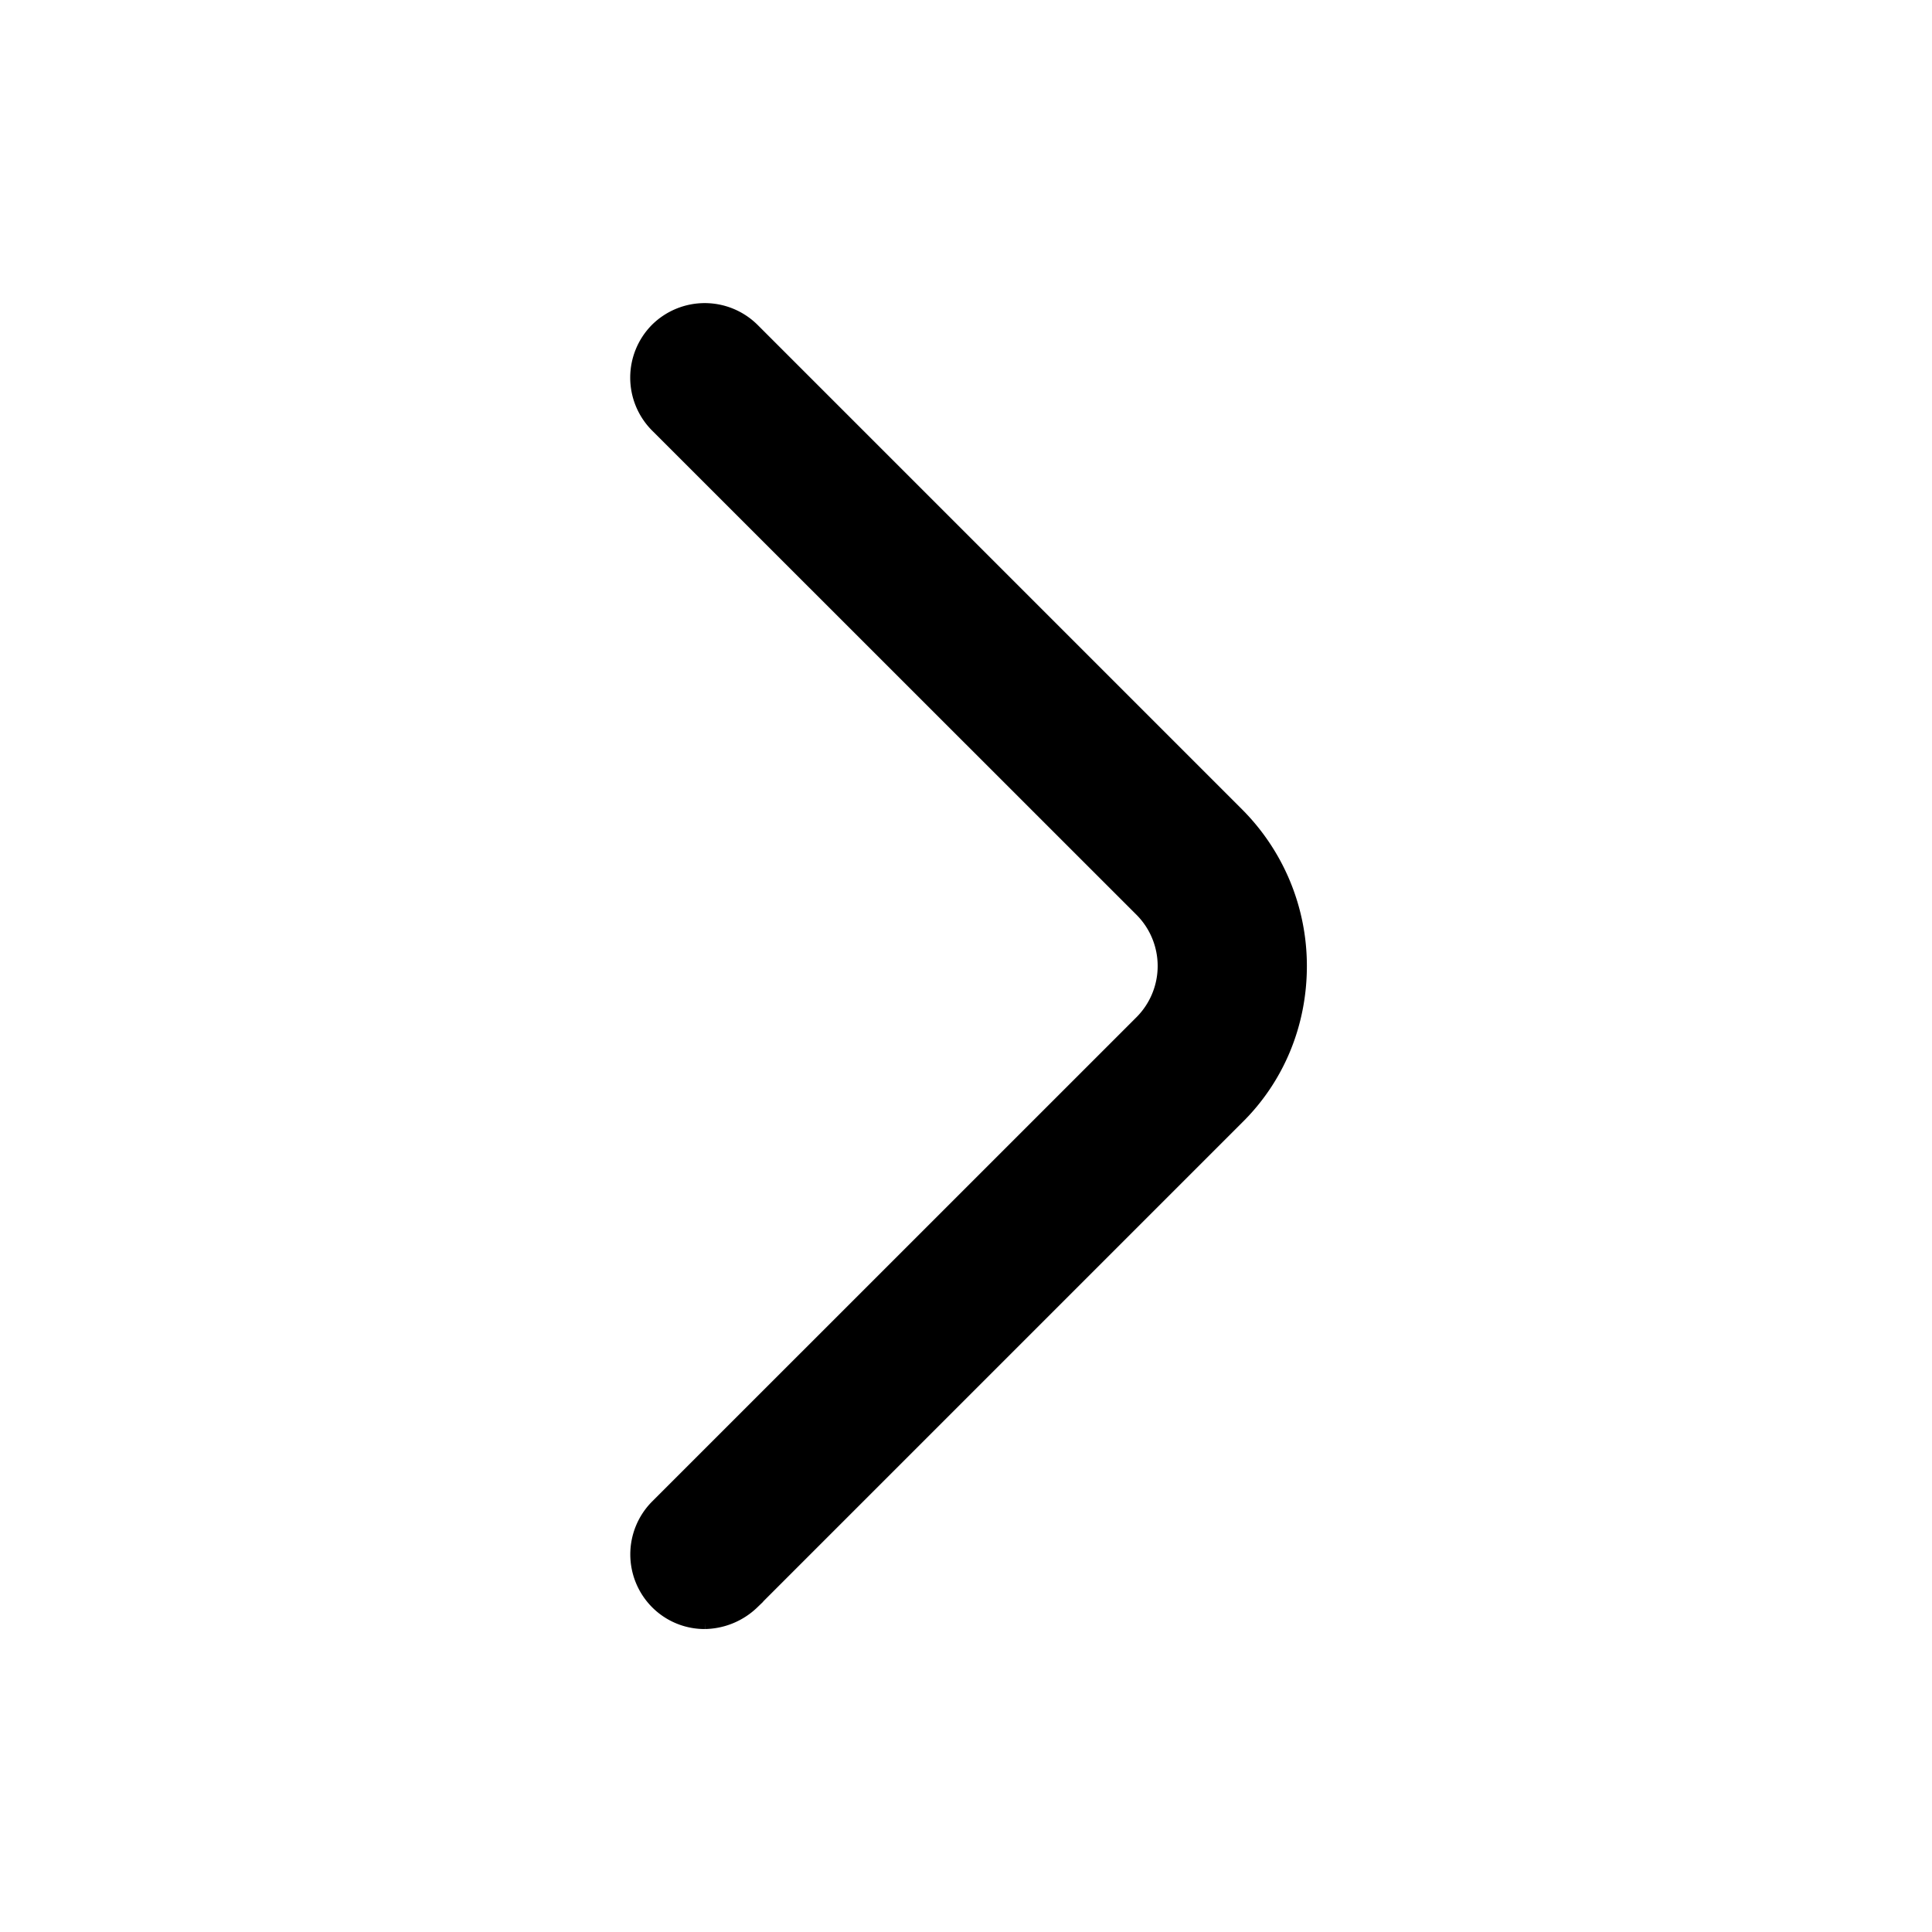 <svg width="24" height="24" viewBox="0 0 24 24" fill="none" xmlns="http://www.w3.org/2000/svg"><path fill="#fff" d="M0 0h24v24H0z"/><path d="M8.756 20.001a.685.685 0 0 1-.49-.203.696.696 0 0 1 0-.978l6.018-6.017a1.136 1.136 0 0 0 0-1.606L8.265 5.18a.696.696 0 0 1 0-.978.696.696 0 0 1 .979 0l6.017 6.017c.47.47.738 1.107.738 1.781 0 .674-.258 1.31-.738 1.781l-6.017 6.017a.725.725 0 0 1-.49.203z" fill="currentColor" stroke="currentColor" stroke-width=".471"/></svg>